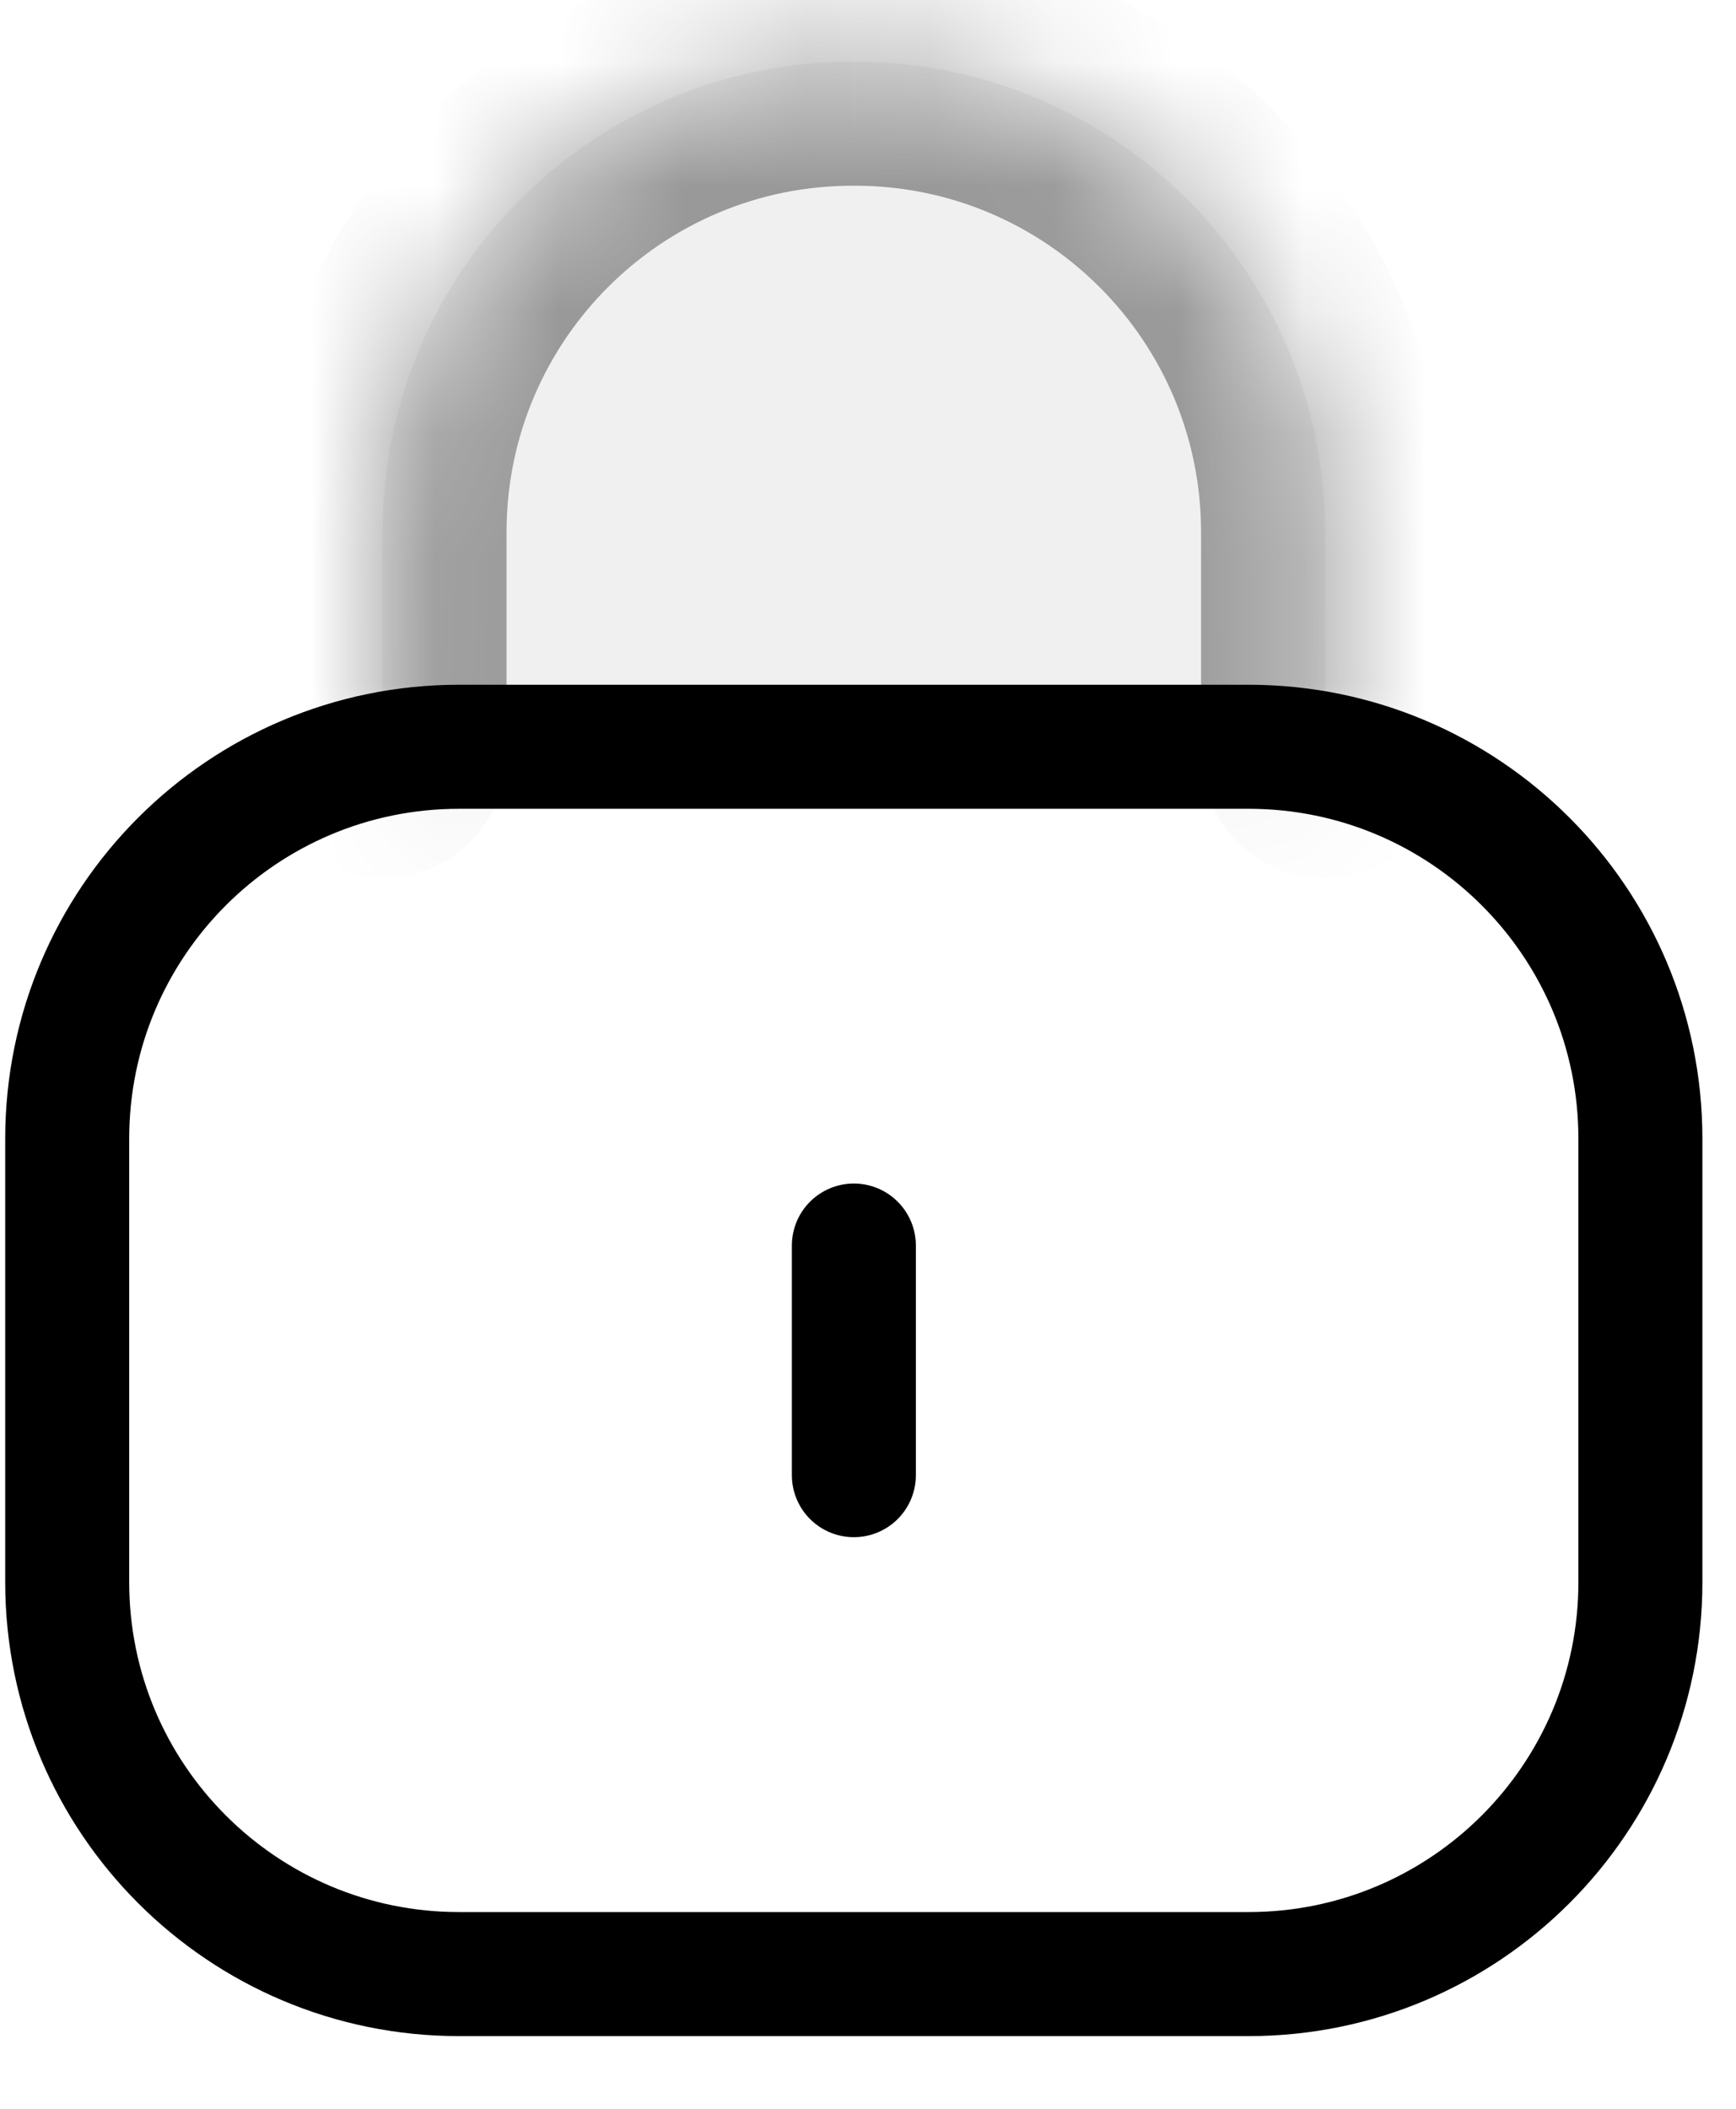 <svg width="14" height="17" viewBox="0 0 14 17" fill="none" xmlns="http://www.w3.org/2000/svg">
<g id="Lock">
<g id="Stroke 1" opacity="0.4">
<mask id="path-1-inside-1_42_515" fill="white">
<path fill-rule="evenodd" clip-rule="evenodd" d="M10.686 6.079V4.29C10.686 2.196 8.988 0.497 6.894 0.497C4.799 0.488 3.094 2.178 3.085 4.273V4.29V6.079"/>
</mask>
<path fill-rule="evenodd" clip-rule="evenodd" d="M10.686 6.079V4.29C10.686 2.196 8.988 0.497 6.894 0.497C4.799 0.488 3.094 2.178 3.085 4.273V4.29V6.079" fill="#D9D9D9"/>
<path d="M9.686 6.079C9.686 6.631 10.134 7.079 10.686 7.079C11.238 7.079 11.686 6.631 11.686 6.079H9.686ZM6.894 0.497L6.889 1.497H6.894V0.497ZM3.085 4.273L2.085 4.269V4.273H3.085ZM2.085 6.079C2.085 6.631 2.533 7.079 3.085 7.079C3.638 7.079 4.085 6.631 4.085 6.079H2.085ZM11.686 6.079V4.29H9.686V6.079H11.686ZM11.686 4.29C11.686 1.644 9.54 -0.503 6.894 -0.503V1.497C8.436 1.497 9.686 2.748 9.686 4.29H11.686ZM6.898 -0.503C4.251 -0.514 2.097 1.622 2.085 4.269L4.085 4.278C4.092 2.735 5.347 1.491 6.889 1.497L6.898 -0.503ZM2.085 4.273V4.29H4.085V4.273H2.085ZM2.085 4.29V6.079H4.085V4.29H2.085Z" fill="black" mask="url(#path-1-inside-1_42_515)"/>
</g>
<path id="Stroke 3" fill-rule="evenodd" clip-rule="evenodd" d="M10.069 15.914H3.702C1.957 15.914 0.542 14.5 0.542 12.754V9.18C0.542 7.434 1.957 6.02 3.702 6.02H10.069C11.814 6.02 13.229 7.434 13.229 9.18V12.754C13.229 14.5 11.814 15.914 10.069 15.914Z" stroke="black" stroke-linecap="round" stroke-linejoin="round"/>
<path id="Stroke 5" d="M6.886 10.041V11.892" stroke="black" stroke-linecap="round" stroke-linejoin="round"/>
</g>
</svg>
